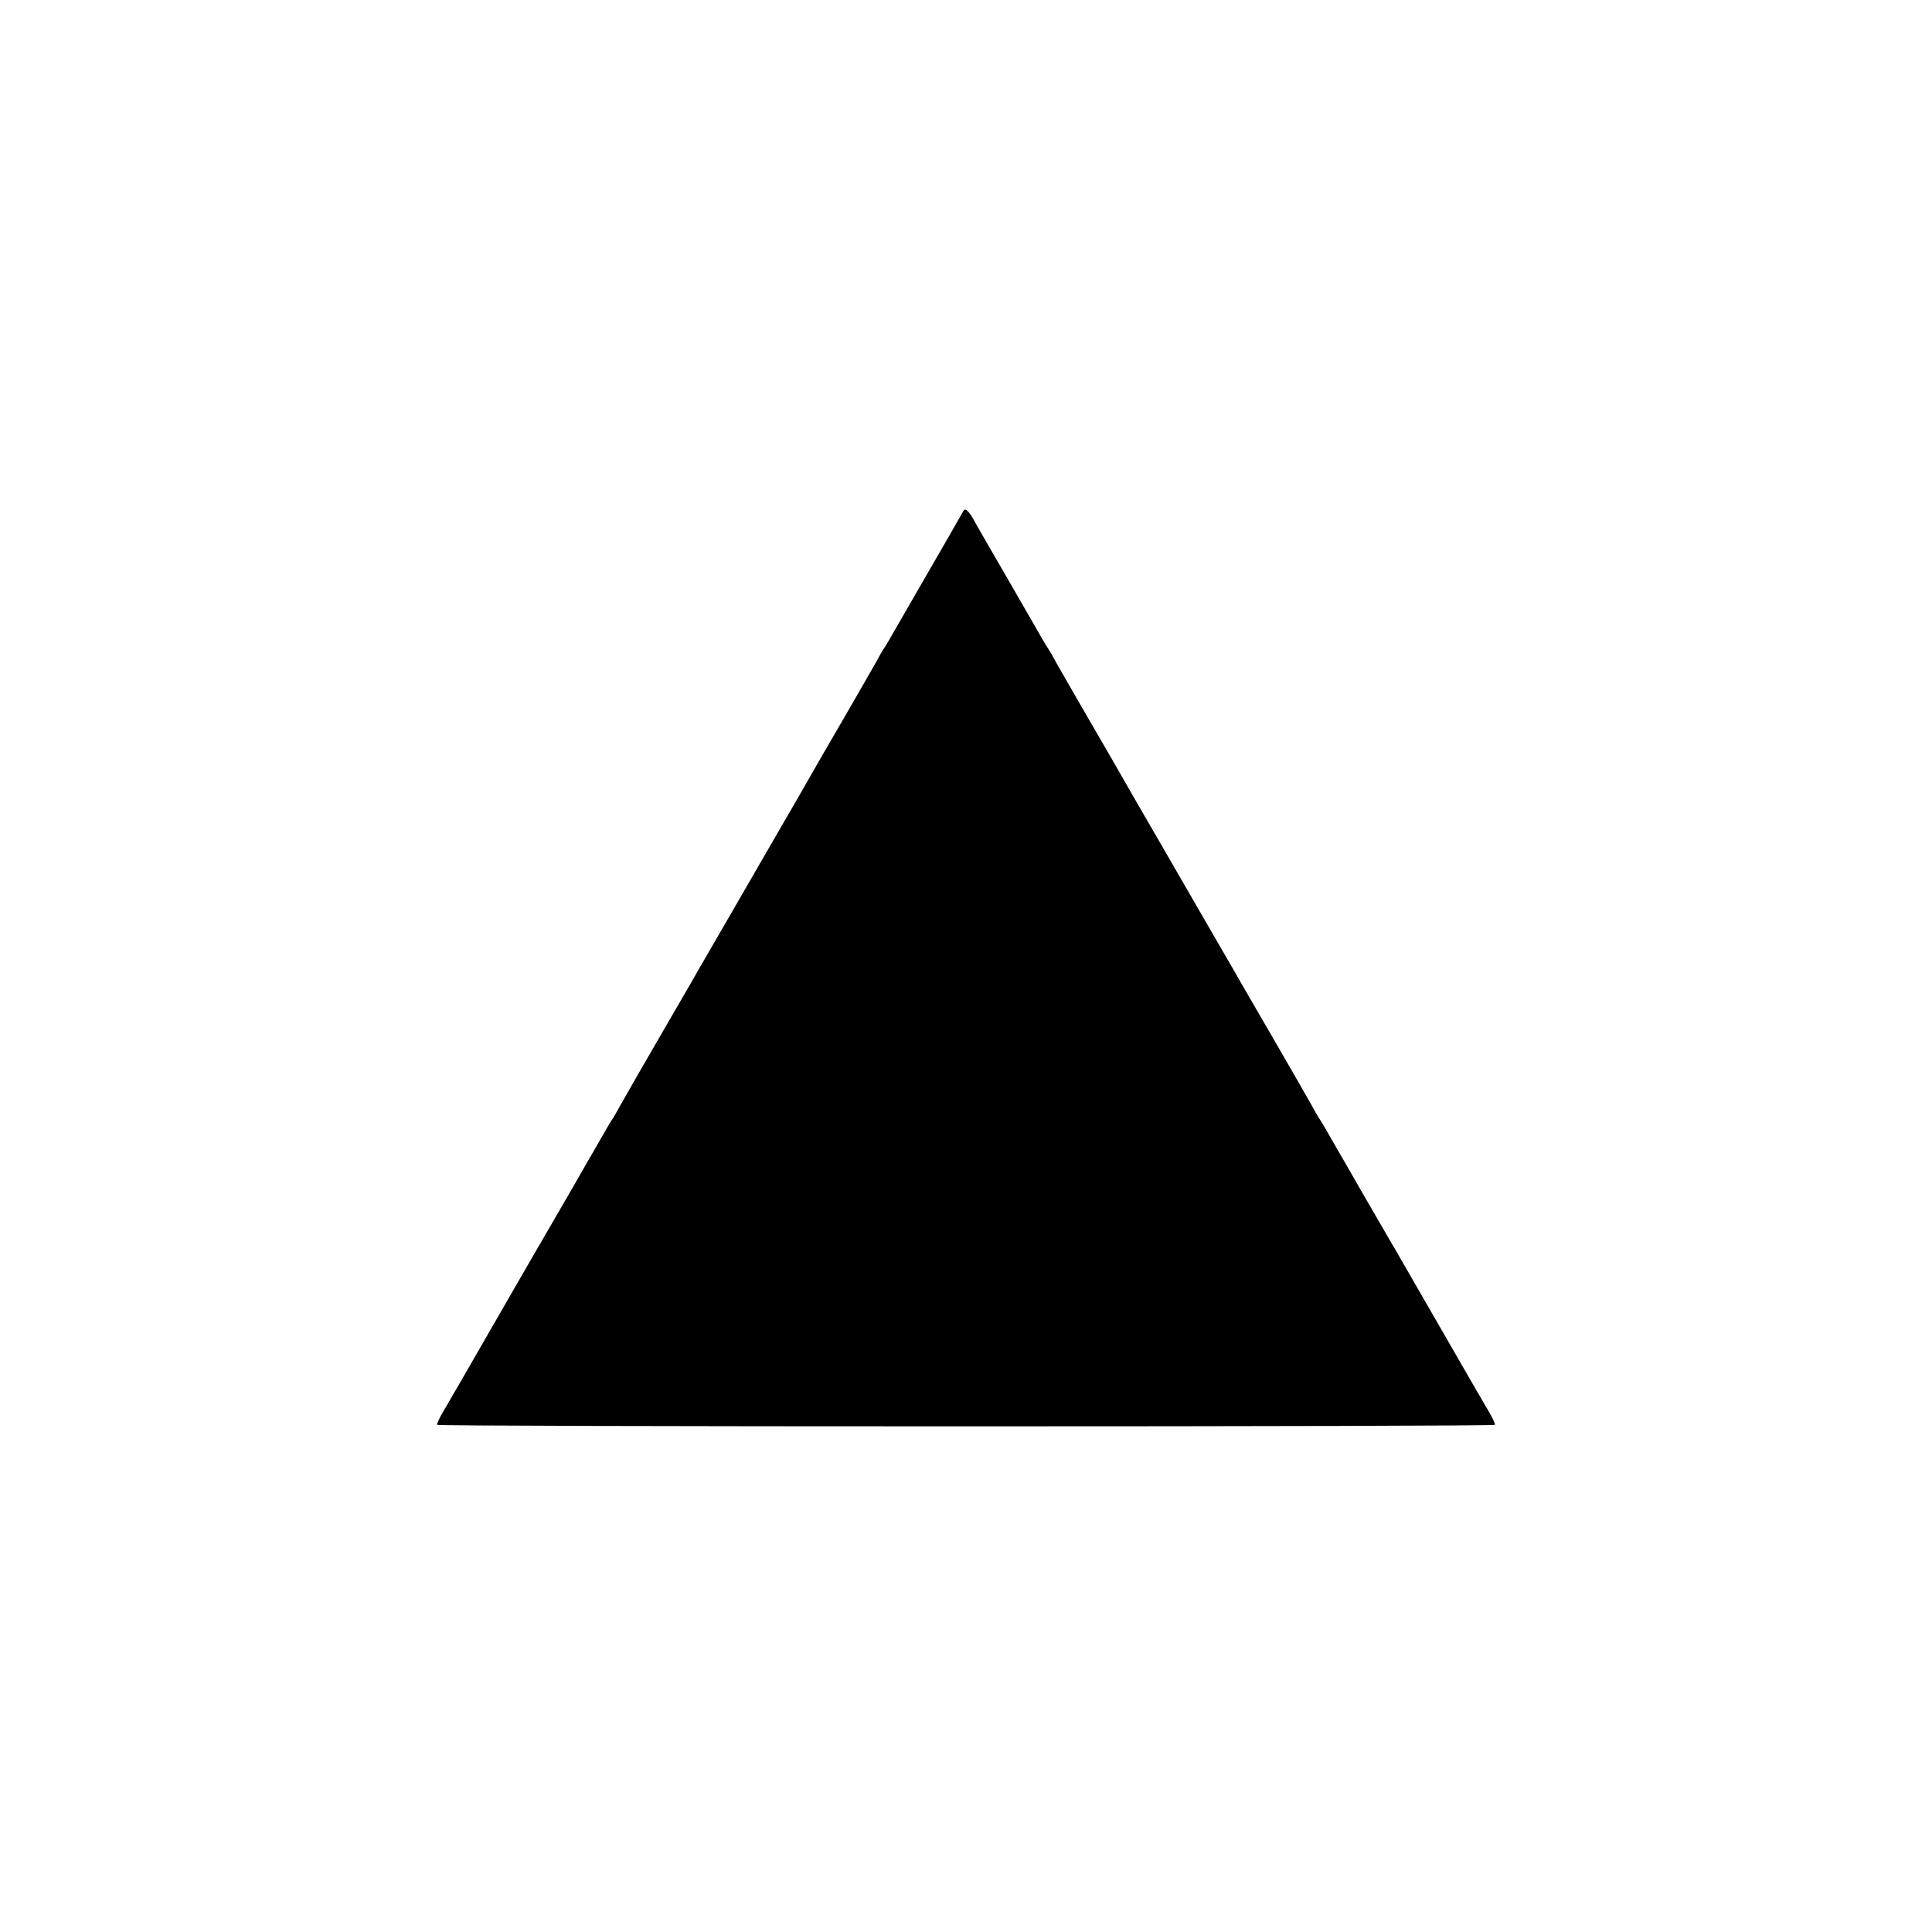 <?xml version="1.0" standalone="no"?>
<!DOCTYPE svg PUBLIC "-//W3C//DTD SVG 20010904//EN"
 "http://www.w3.org/TR/2001/REC-SVG-20010904/DTD/svg10.dtd">
<svg version="1.0" xmlns="http://www.w3.org/2000/svg"
 width="1024pt" height="1024pt" viewBox="0 0 1024 1024"
 preserveAspectRatio="xMidYMid meet">
<g transform="translate(0,1024) scale(0.1,-0.1)"
fill="#000000" stroke="none">
<path d="M5107 7533 c-3 -4 -14 -25 -26 -45 -27 -48 -30 -54 -206 -358 -81
-140 -156 -271 -167 -290 -11 -19 -24 -39 -28 -45 -4 -5 -21 -35 -37 -65 -17
-30 -88 -154 -158 -275 -136 -235 -154 -265 -185 -320 -43 -76 -63 -110 -225
-390 -92 -159 -176 -305 -186 -322 -27 -47 -47 -81 -129 -223 -40 -69 -83
-143 -95 -165 -20 -34 -86 -149 -145 -250 -78 -134 -208 -360 -233 -405 -16
-30 -33 -59 -37 -65 -4 -5 -17 -26 -28 -45 -11 -19 -43 -75 -72 -125 -29 -49
-62 -108 -75 -130 -12 -22 -55 -96 -95 -165 -40 -69 -81 -140 -91 -157 -11
-18 -27 -48 -38 -65 -33 -58 -393 -682 -412 -715 -11 -18 -27 -48 -38 -65 -10
-18 -34 -60 -54 -93 -19 -33 -33 -63 -30 -67 2 -5 1264 -8 2803 -8 1539 0
2801 3 2803 8 3 4 -11 34 -30 67 -20 33 -44 75 -54 93 -11 17 -27 47 -38 65
-19 33 -379 657 -412 715 -11 17 -27 47 -38 65 -10 17 -51 88 -91 157 -40 69
-83 143 -95 165 -13 22 -46 81 -75 130 -29 50 -61 106 -72 125 -11 19 -24 40
-28 45 -4 6 -21 35 -37 65 -25 45 -155 271 -233 405 -59 101 -125 216 -145
250 -12 22 -55 96 -95 165 -82 142 -102 176 -129 223 -10 17 -94 163 -186 322
-162 280 -182 314 -225 390 -31 55 -49 85 -185 320 -70 121 -141 245 -158 275
-16 30 -33 60 -37 65 -4 6 -17 26 -28 45 -11 19 -86 150 -167 290 -181 314
-177 305 -207 360 -26 44 -42 58 -51 43z"/>
</g>
</svg>

